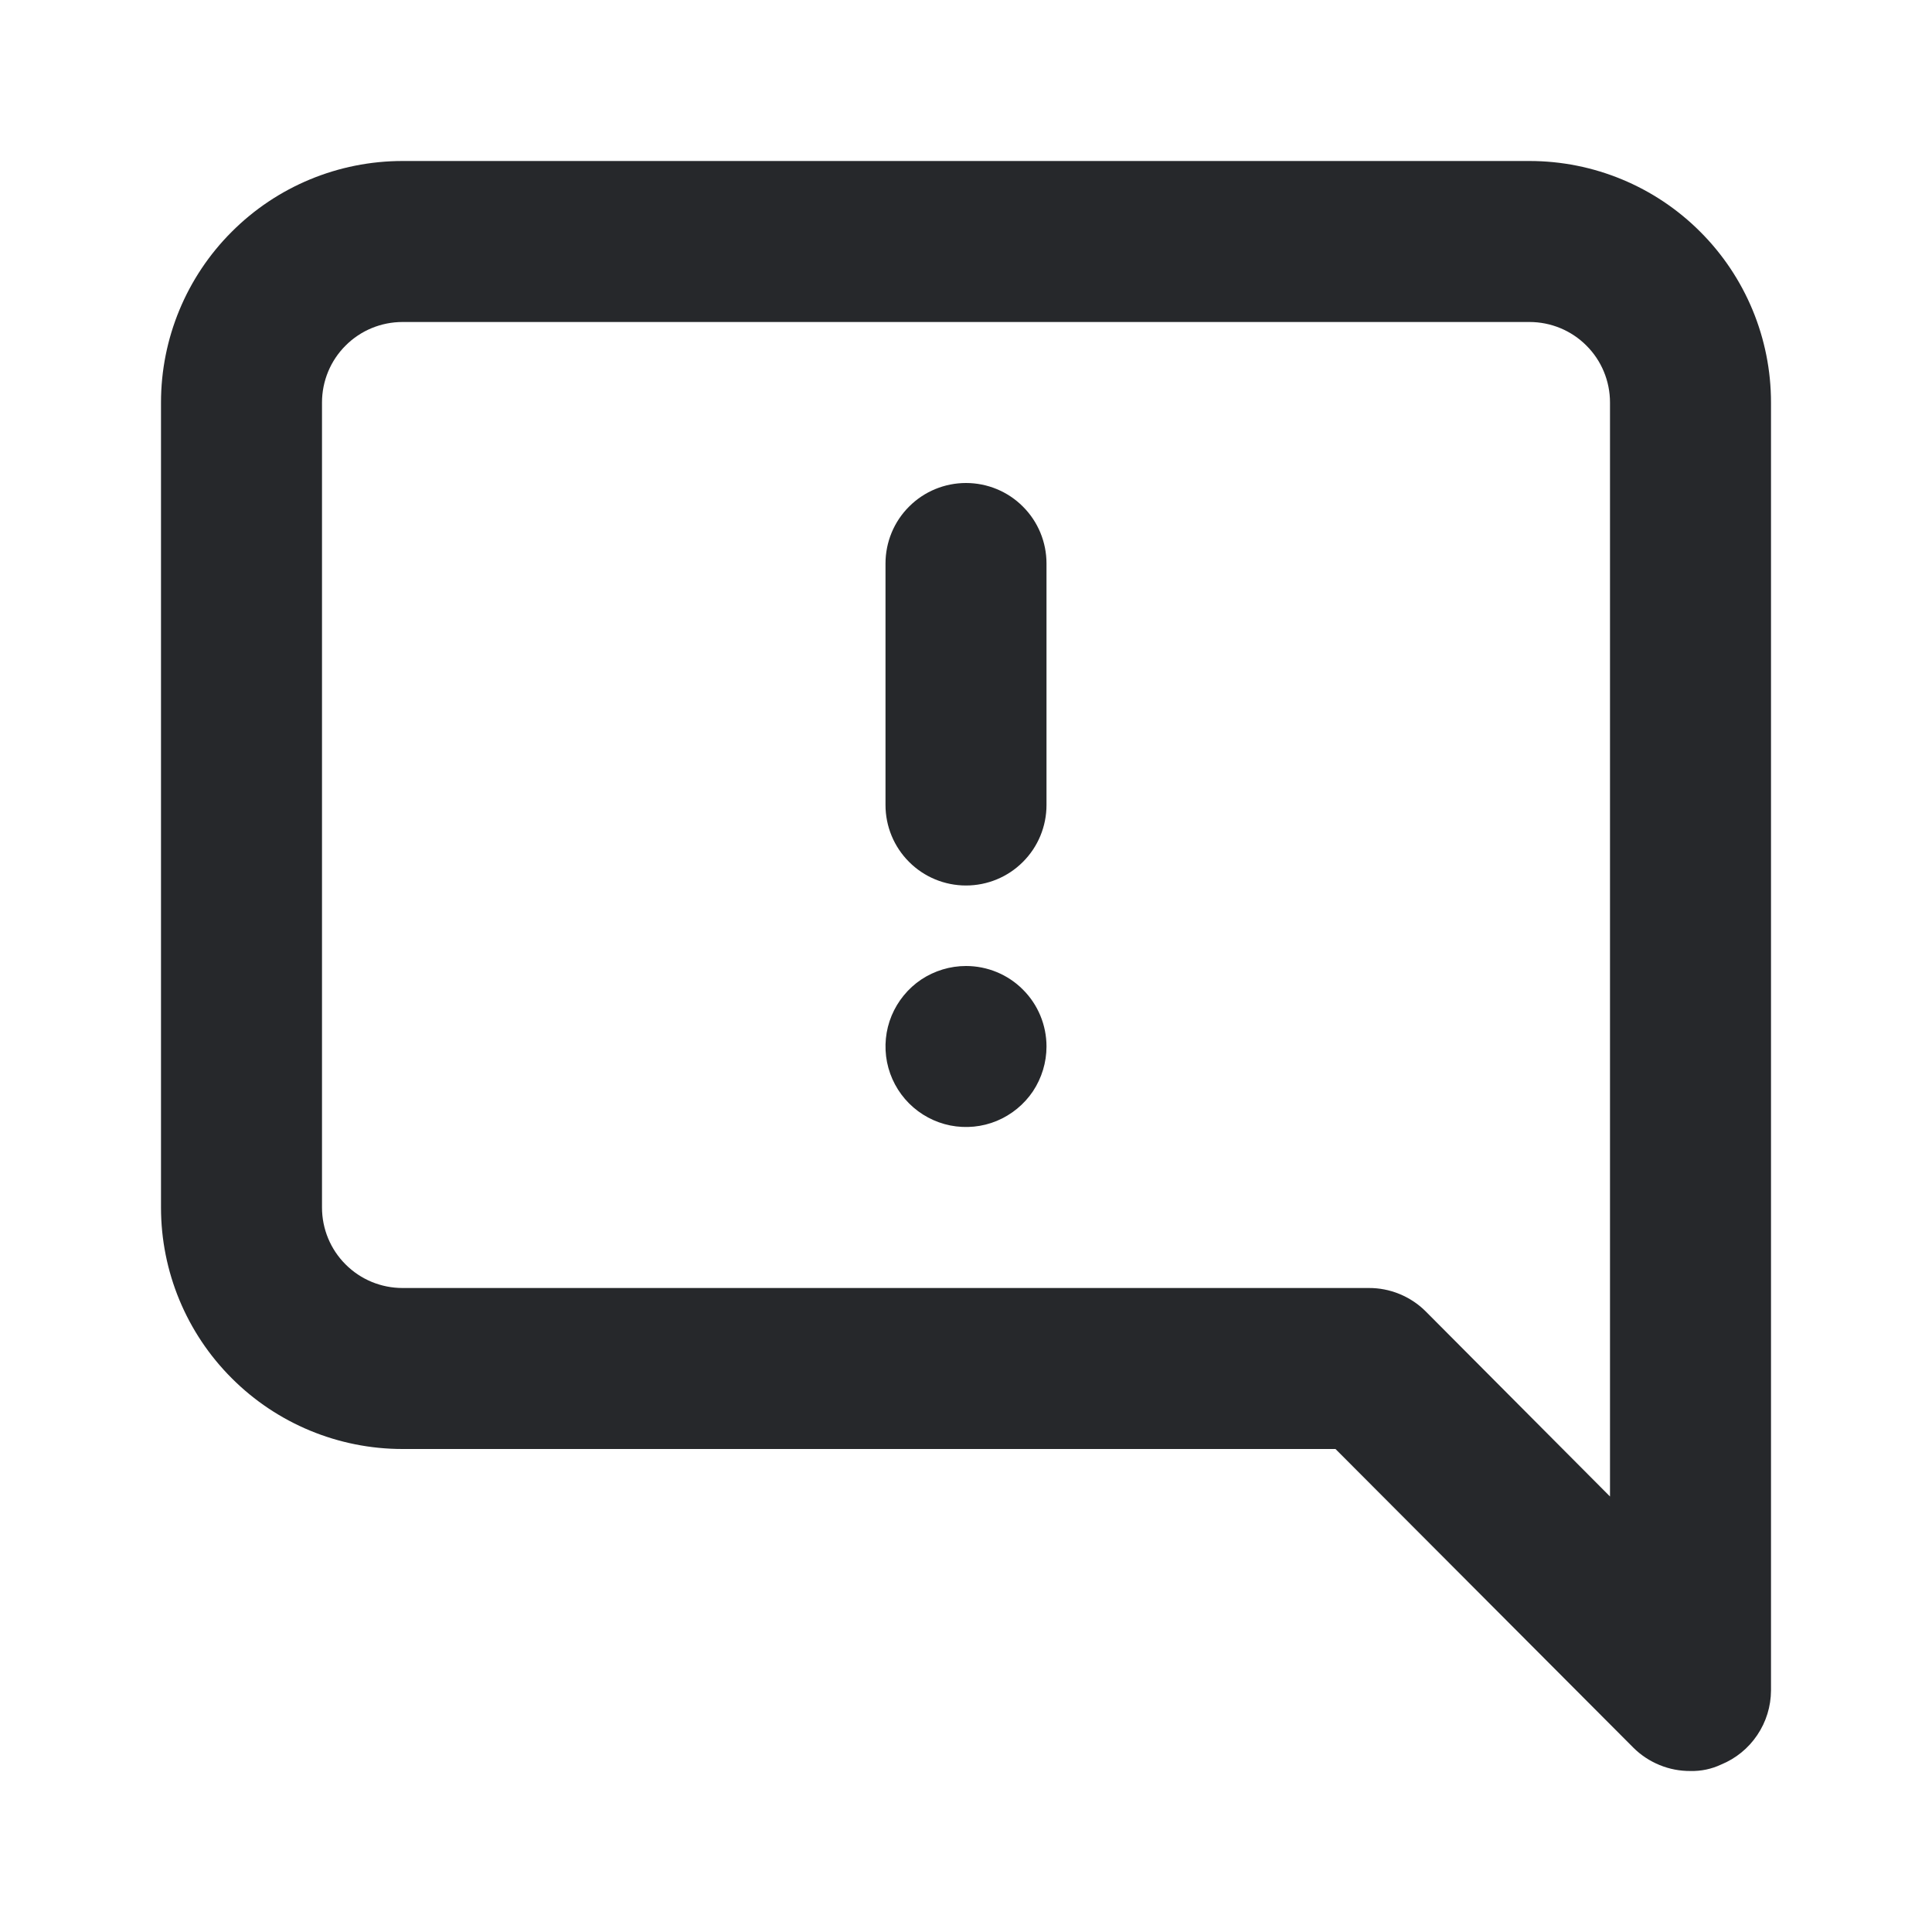 <svg width="24" height="24" viewBox="0 0 24 24" fill="none" xmlns="http://www.w3.org/2000/svg">
<path d="M19 2H5C4.204 2 3.441 2.316 2.879 2.879C2.316 3.441 2 4.204 2 5V15C2 15.796 2.316 16.559 2.879 17.121C3.441 17.684 4.204 18 5 18H16.59L20.29 21.71C20.383 21.803 20.494 21.876 20.616 21.926C20.738 21.976 20.868 22.001 21 22C21.131 22.003 21.261 21.976 21.38 21.92C21.563 21.845 21.719 21.718 21.829 21.554C21.94 21.39 21.999 21.197 22 21V5C22 4.204 21.684 3.441 21.121 2.879C20.559 2.316 19.796 2 19 2ZM20 18.59L17.71 16.29C17.617 16.197 17.506 16.124 17.384 16.074C17.262 16.024 17.132 15.999 17 16H5C4.735 16 4.48 15.895 4.293 15.707C4.105 15.52 4 15.265 4 15V5C4 4.735 4.105 4.48 4.293 4.293C4.48 4.105 4.735 4 5 4H19C19.265 4 19.52 4.105 19.707 4.293C19.895 4.48 20 4.735 20 5V18.59ZM12 12C11.802 12 11.609 12.059 11.444 12.168C11.28 12.278 11.152 12.435 11.076 12.617C11 12.8 10.981 13.001 11.019 13.195C11.058 13.389 11.153 13.567 11.293 13.707C11.433 13.847 11.611 13.942 11.805 13.981C11.999 14.019 12.2 14 12.383 13.924C12.565 13.848 12.722 13.72 12.832 13.556C12.941 13.391 13 13.198 13 13C13 12.735 12.895 12.48 12.707 12.293C12.52 12.105 12.265 12 12 12ZM12 6C11.735 6 11.48 6.105 11.293 6.293C11.105 6.48 11 6.735 11 7V10C11 10.265 11.105 10.52 11.293 10.707C11.48 10.895 11.735 11 12 11C12.265 11 12.52 10.895 12.707 10.707C12.895 10.52 13 10.265 13 10V7C13 6.735 12.895 6.48 12.707 6.293C12.52 6.105 12.265 6 12 6Z" fill="#26282B"/>
</svg>
